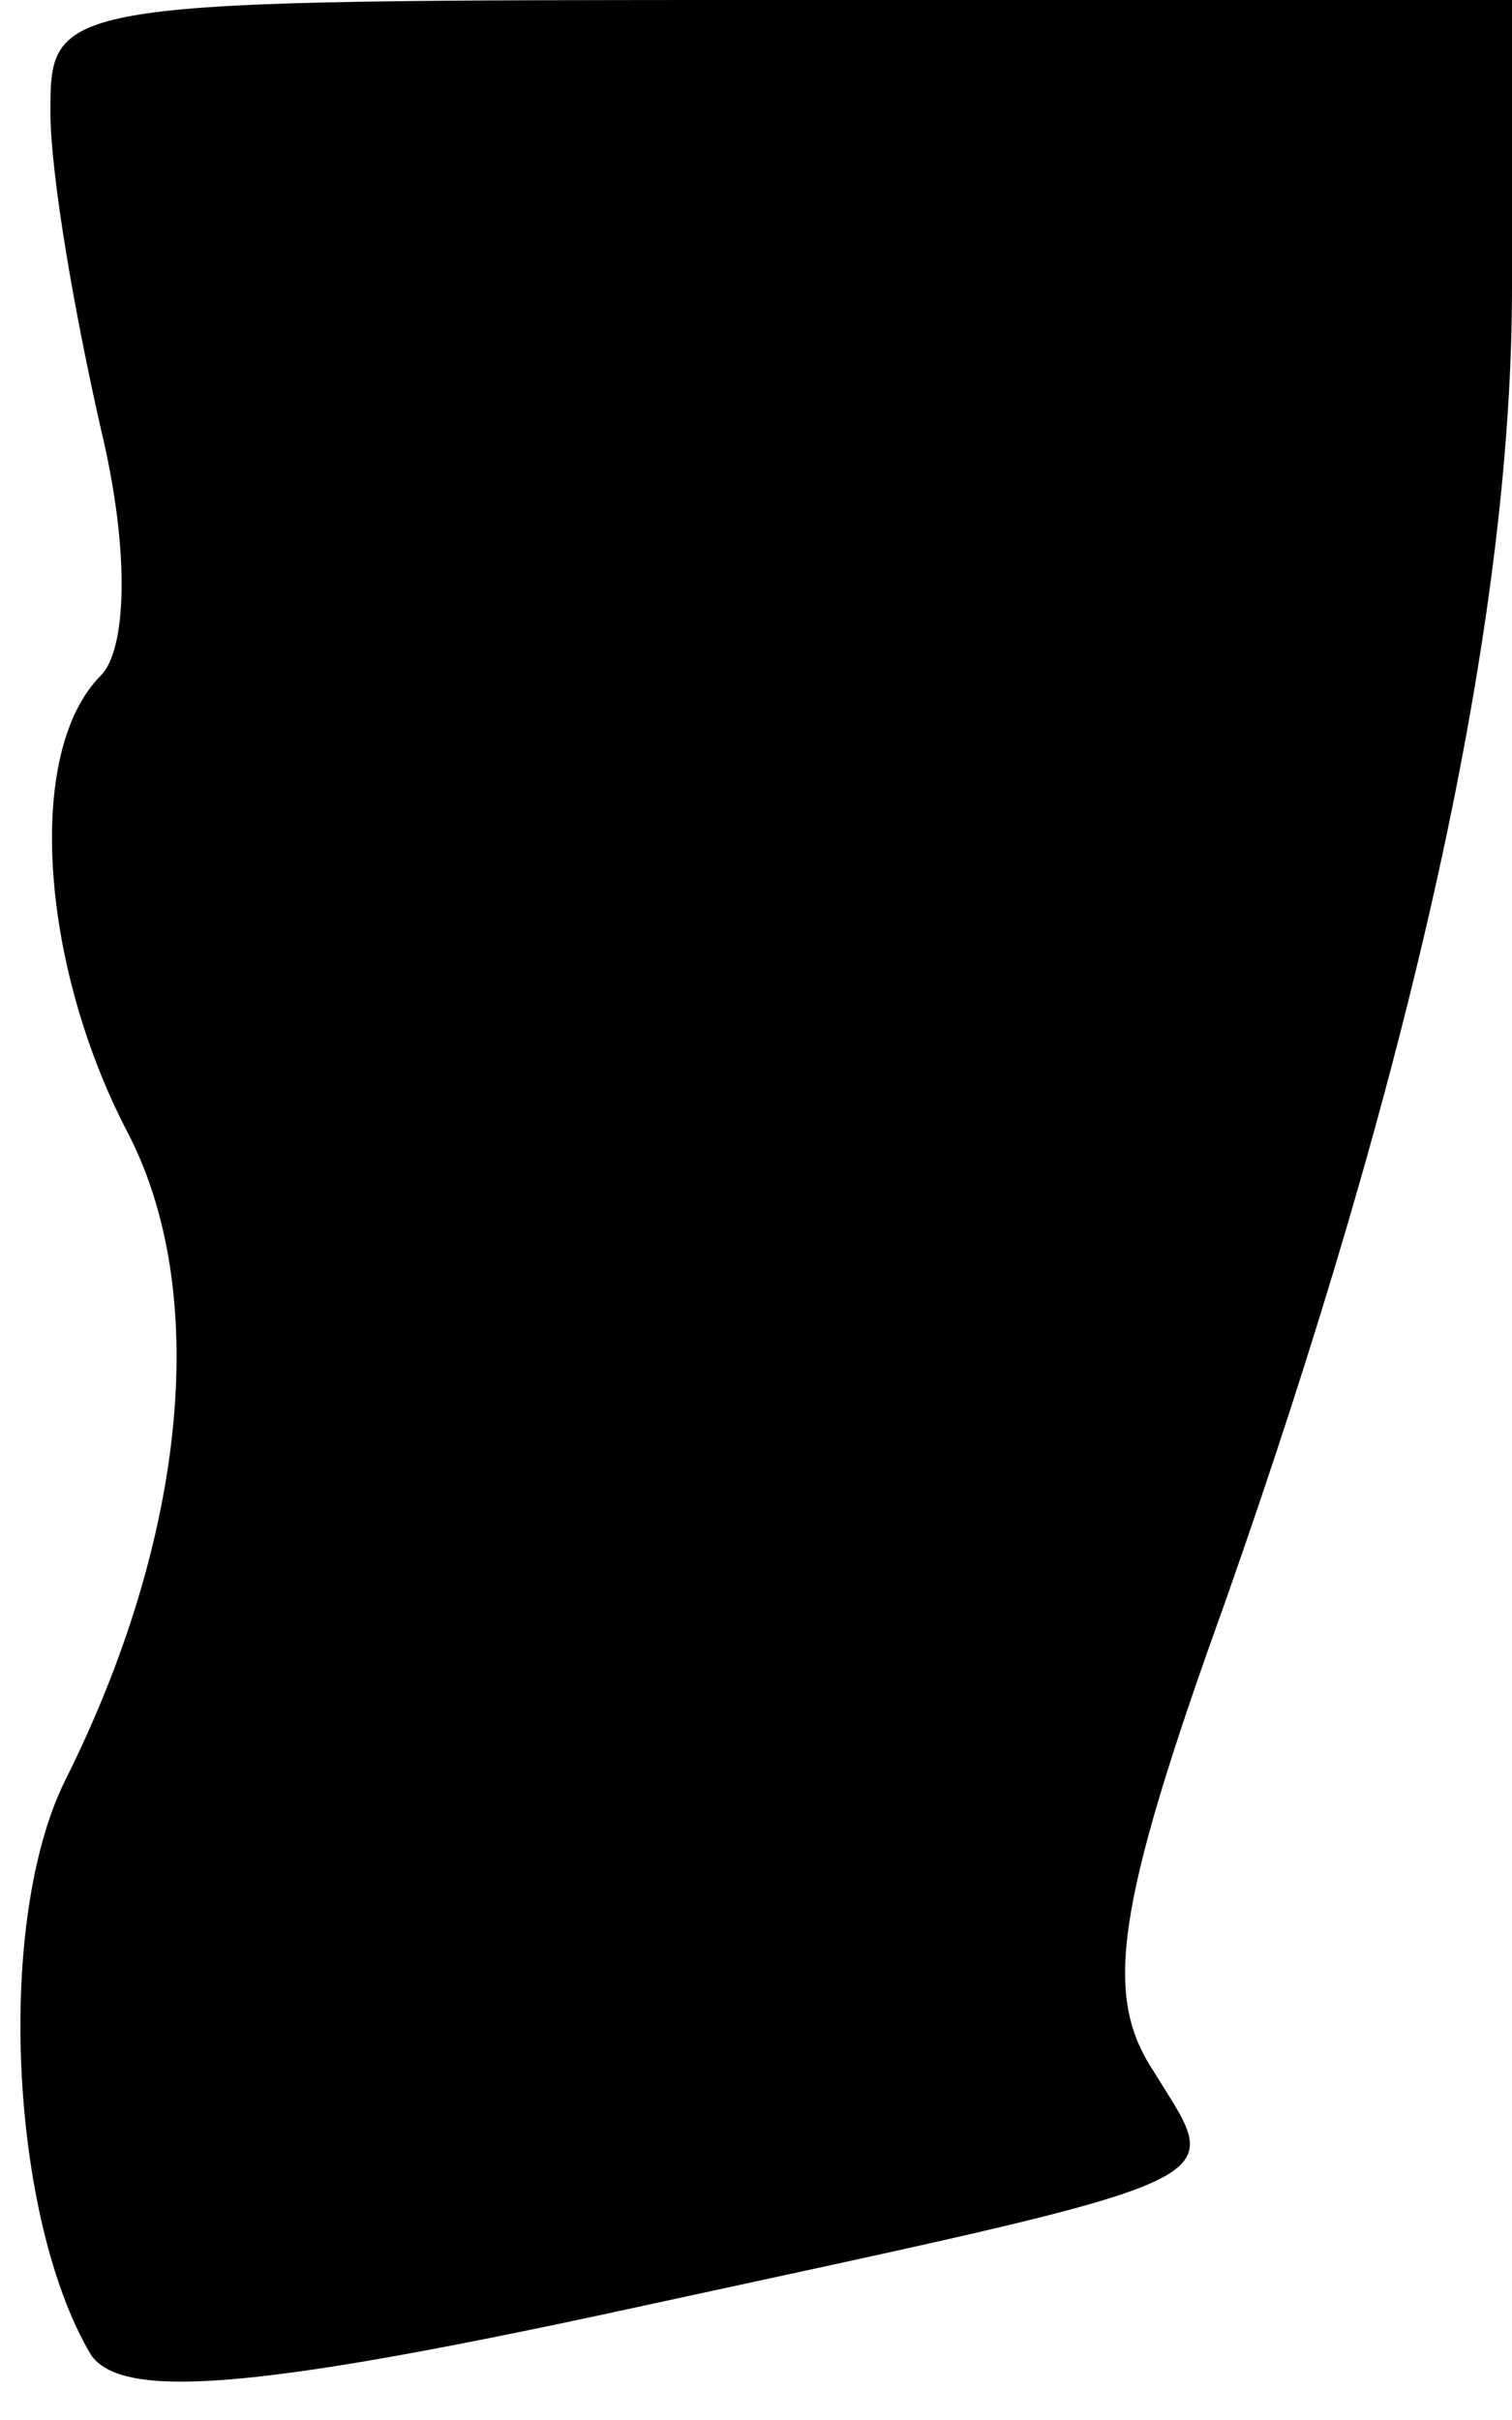 <?xml version="1.0" standalone="no"?>
<!DOCTYPE svg PUBLIC "-//W3C//DTD SVG 20010904//EN"
 "http://www.w3.org/TR/2001/REC-SVG-20010904/DTD/svg10.dtd">
<svg version="1.0" xmlns="http://www.w3.org/2000/svg"
 width="30pt" height="48pt" viewBox="0 0 30 48"
 preserveAspectRatio="xMidYMid meet">
<g transform="translate(0,48) scale(0.1,-0.1)"
fill="#000000" stroke="none">
<path fill="#000000" stroke="none" d="M10 458 c0 -13 5 -41 10 -63 6 -25 5
-44 0 -49 -15 -15 -12 -57 5 -90 17 -32 12 -81 -12 -129 -14 -28 -11 -87 5
-114 6 -9 32 -7 102 8 129 28 123 25 109 48 -10 15 -8 32 14 93 37 105 57 194
57 261 l0 57 -145 0 c-144 0 -145 0 -145 -22z"/>
</g>
</svg>
